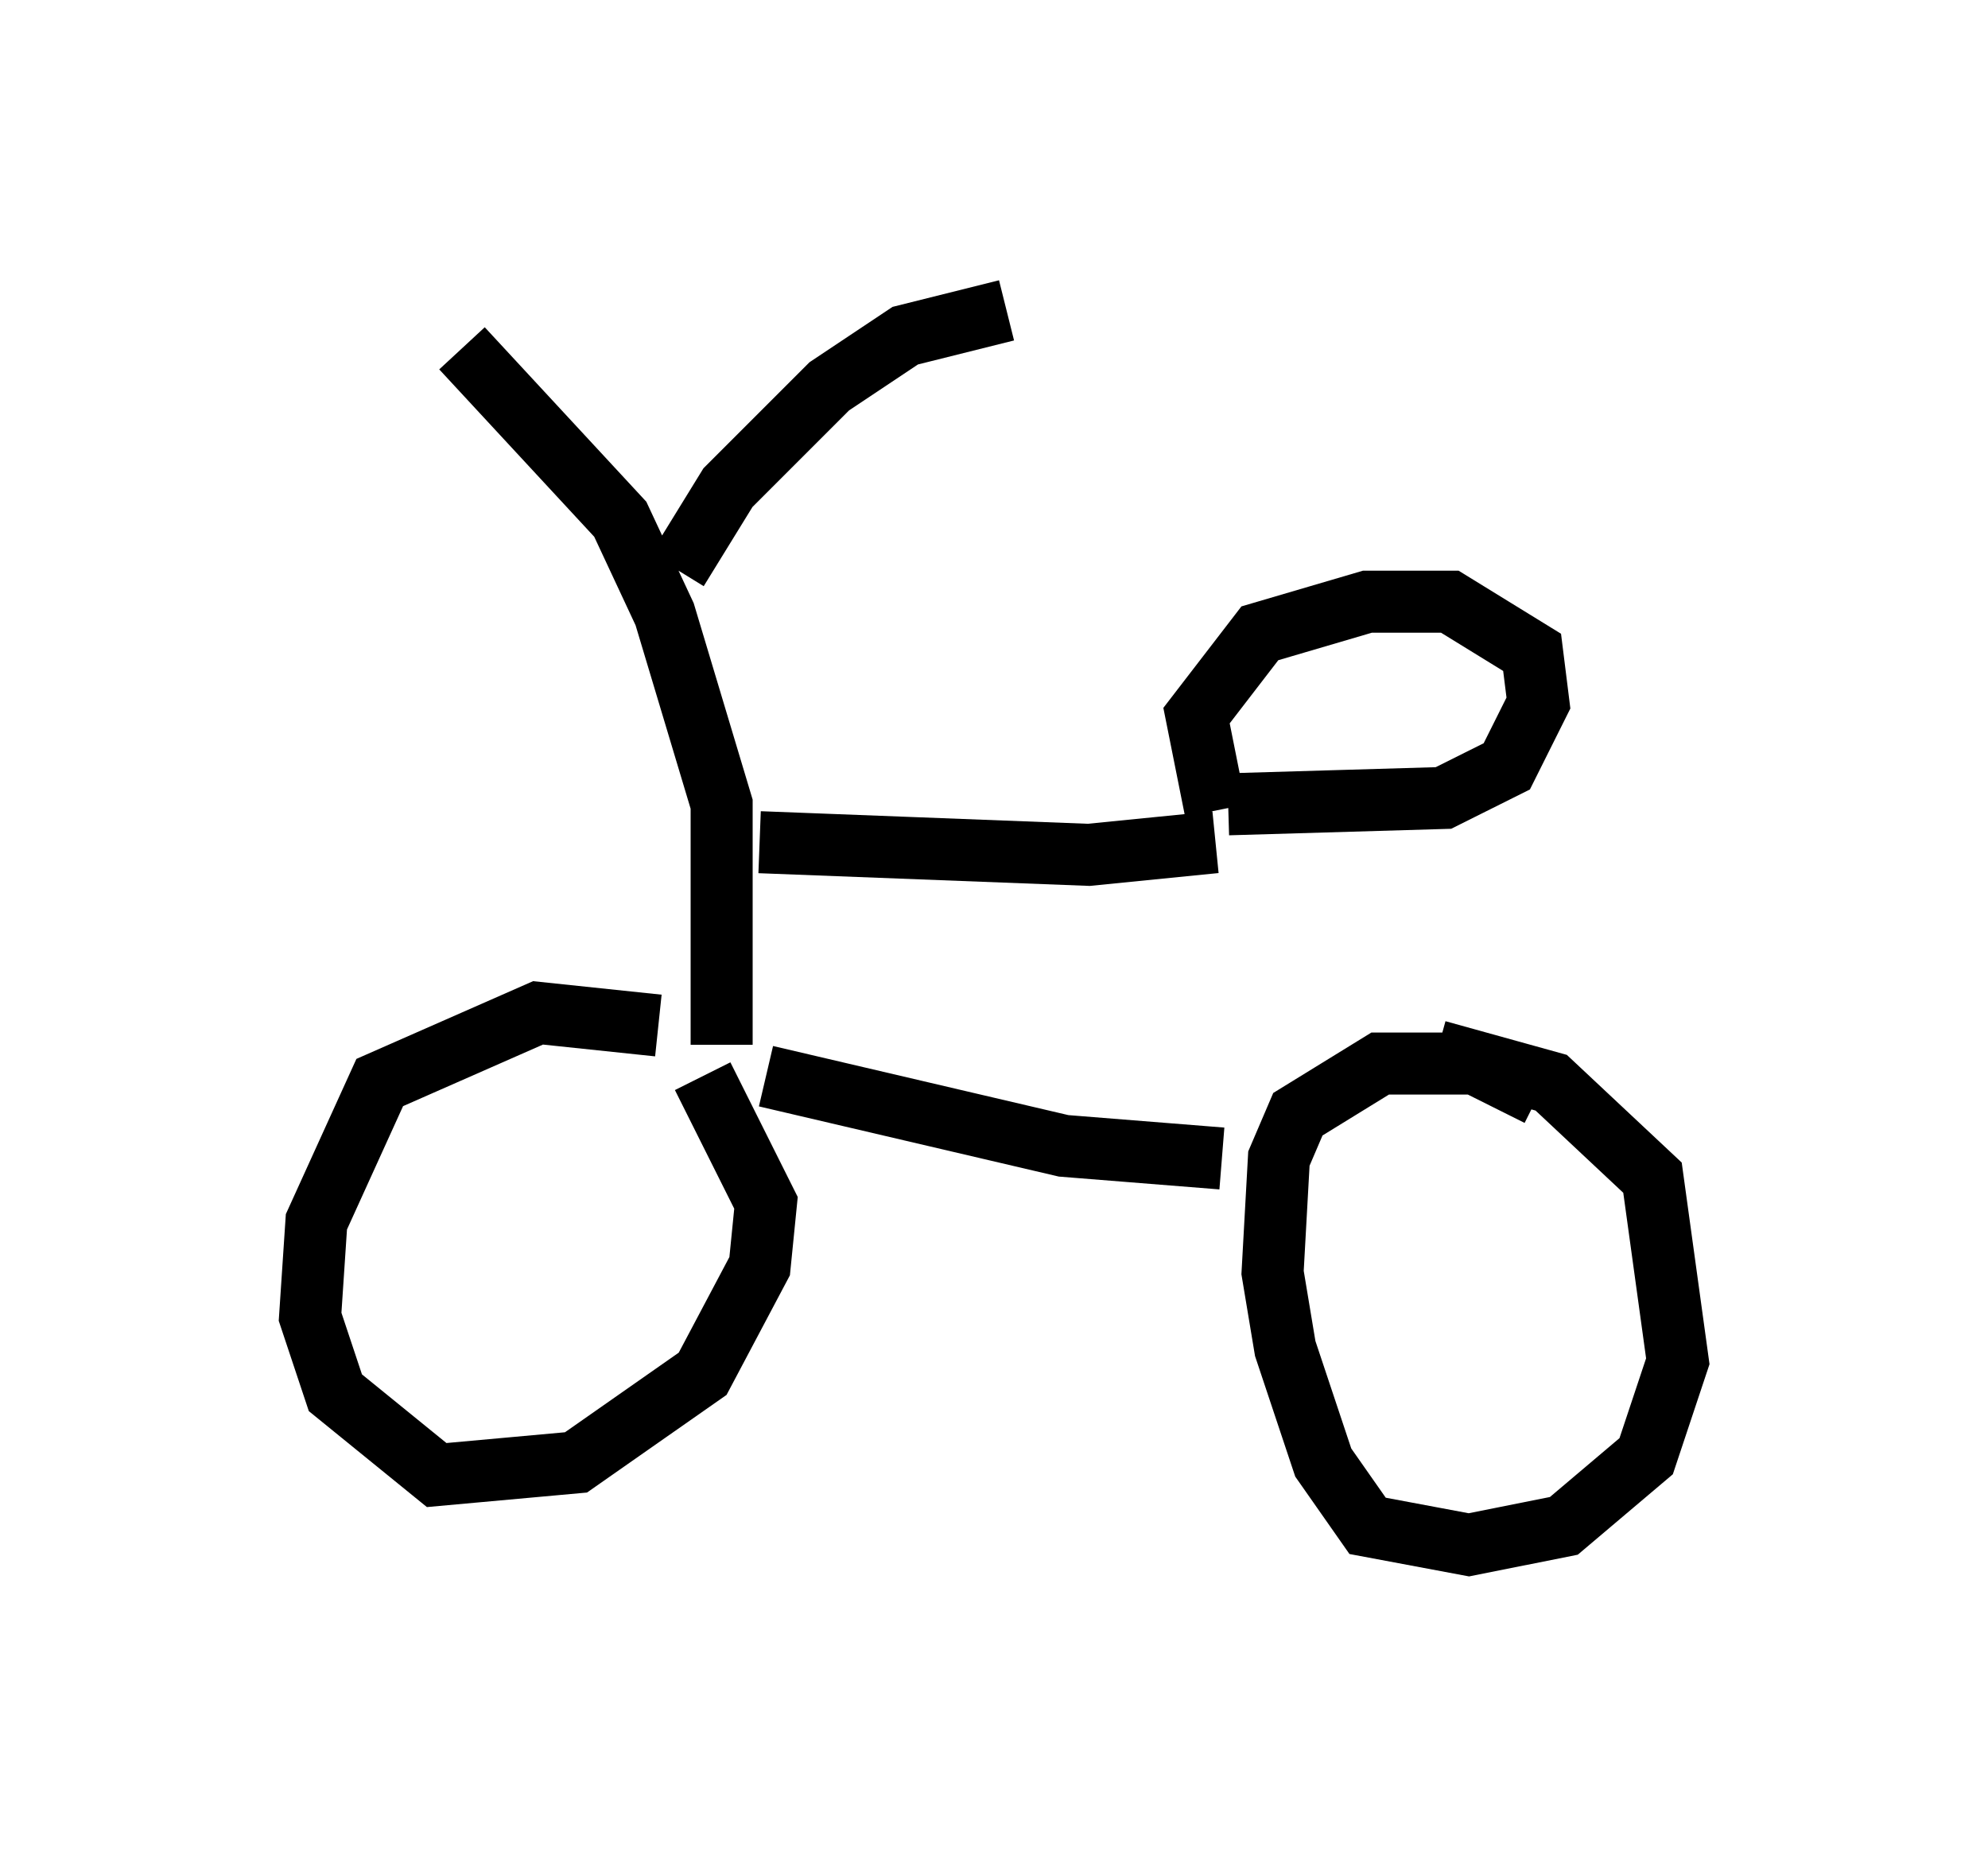 <?xml version="1.0" encoding="utf-8" ?>
<svg baseProfile="full" height="29.906" version="1.1" width="32.05" xmlns="http://www.w3.org/2000/svg" xmlns:ev="http://www.w3.org/2001/xml-events" xmlns:xlink="http://www.w3.org/1999/xlink"><defs /><rect fill="white" height="29.906" width="32.05" x="0" y="0" /><path d="M11.635, 17.25 m-1.021, -0.715 l-1.94, -0.204 -2.552, 1.123 l-1.021, 2.246 -0.102, 1.531 l0.408, 1.225 1.633, 1.327 l2.246, -0.204 2.042, -1.429 l0.919, -1.735 0.102, -1.021 l-1.021, -2.042 m1.021, 0.0 l4.798, 1.123 2.552, 0.204 m5.104, -1.021 l-1.021, -0.51 -1.531, 0.0 l-1.327, 0.817 -0.306, 0.715 l-0.102, 1.838 0.204, 1.225 l0.613, 1.838 0.715, 1.021 l1.633, 0.306 1.531, -0.306 l1.327, -1.123 0.51, -1.531 l-0.408, -2.96 -1.633, -1.531 l-1.838, -0.51 m-11.536, -0.102 l0.0, -3.879 -0.919, -3.063 l-0.715, -1.531 -2.552, -2.756 m3.471, 3.573 l0.817, -1.327 1.633, -1.633 l1.225, -0.817 1.633, -0.408 m-3.981, 8.575 l5.308, 0.204 2.042, -0.204 m0.0, -0.51 l-0.306, -1.531 1.021, -1.327 l1.735, -0.51 1.327, 0.0 l1.327, 0.817 0.102, 0.817 l-0.51, 1.021 -1.021, 0.51 l-3.471, 0.102 " fill="none" stroke="black" stroke-width="1" /></svg>
